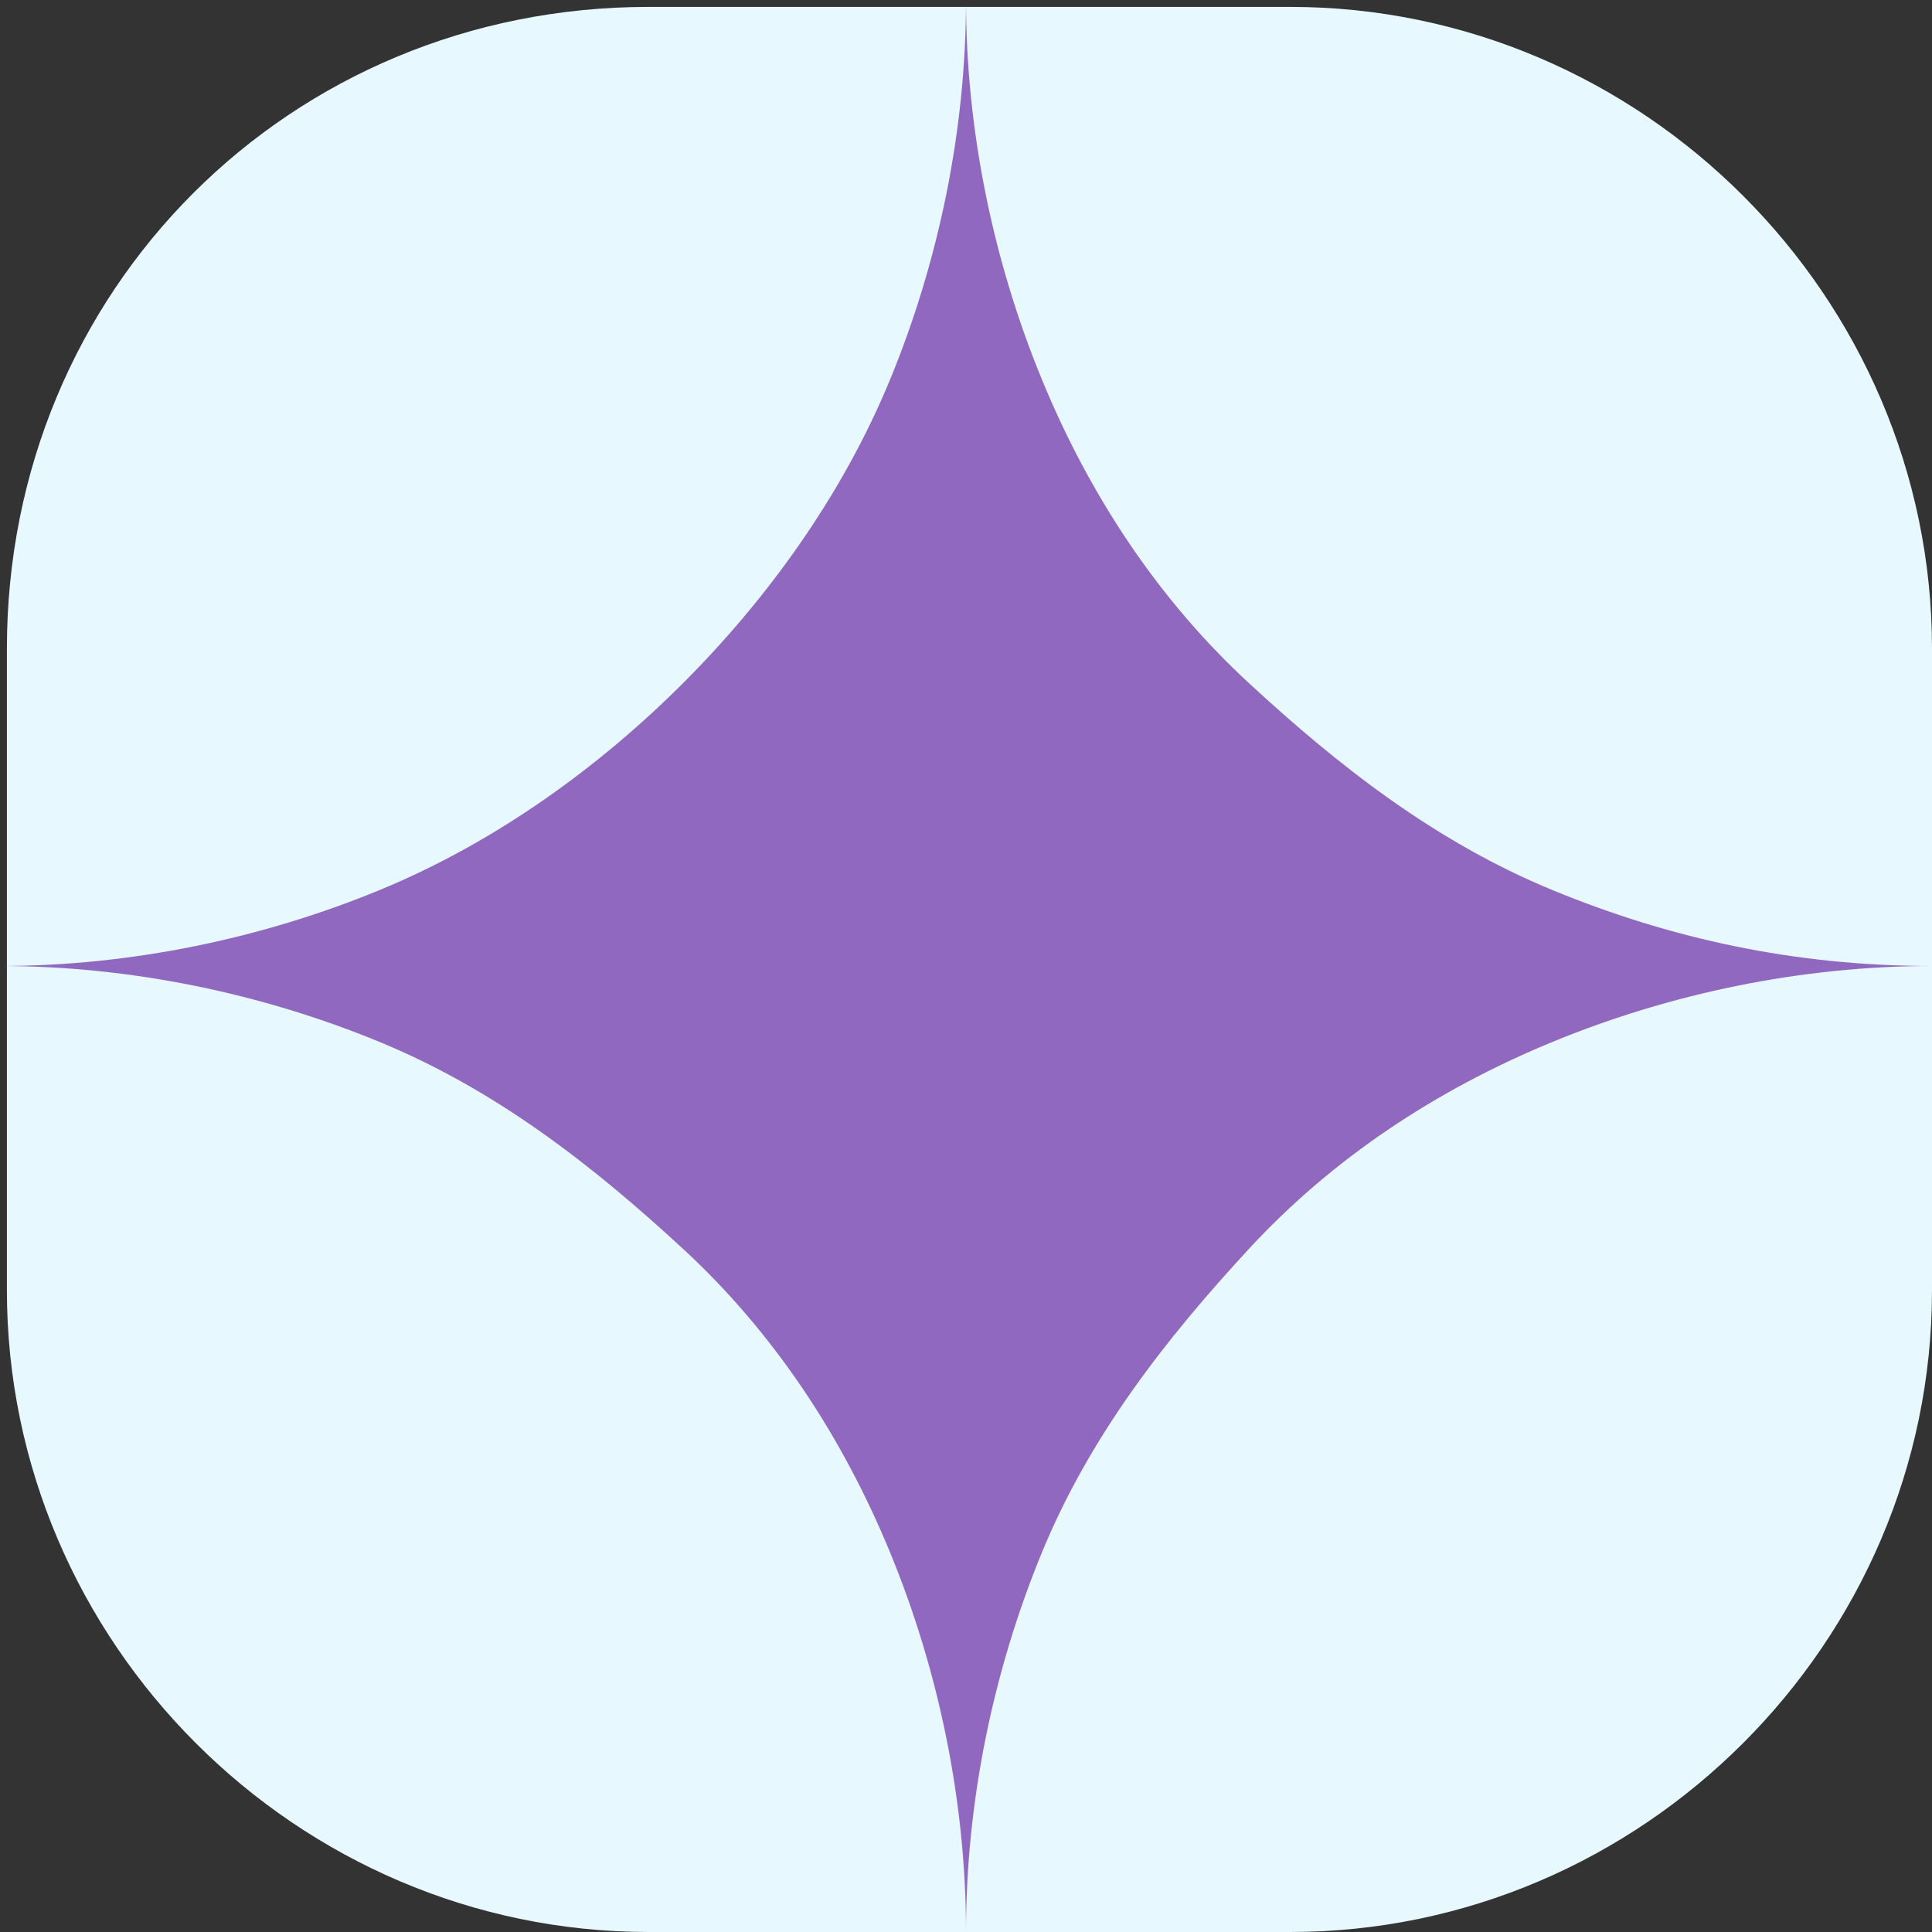 <?xml version="1.0" encoding="utf-8"?>
<!-- Generator: Adobe Illustrator 26.2.1, SVG Export Plug-In . SVG Version: 6.00 Build 0)  -->
<svg version="1.1" id="Layer_1" xmlns="http://www.w3.org/2000/svg" xmlns:xlink="http://www.w3.org/1999/xlink" x="0px" y="0px"
	 viewBox="0 0 28 28" style="enable-background:new 0 0 28 28;" xml:space="preserve">
<rect x="0" y="0" width="28" height="28" fill="#333333" stroke="none"/>
<style type="text/css">
	.st0{fill:#E7F8FF;}
	.st1{fill:url(#SVGID_1_);}
</style>
<path class="st0" d="M9.4,0.1h9.3c5.1,0,9.3,4.2,9.3,9.3v9.3c0,5.1-4.2,9.3-9.3,9.3H9.4c-5.1,0-9.3-4.2-9.3-9.3V9.4
	C0.1,4.2,4.2,0.1,9.4,0.1z"/>
<radialGradient id="SVGID_1_" cx="-909.319" cy="554.185" r="1" gradientTransform="matrix(28.232 9.547 76.476 -226.157 -16707.059 134025)" gradientUnits="userSpaceOnUse">
	<stop  offset="6.712460e-02" style="stop-color:#9168C0"/>
	<stop  offset="0.343" style="stop-color:#9168C0"/>
	<stop  offset="0.672" style="stop-color:#9168C0"/>
</radialGradient>
<path class="st1" d="M14,28c0-1.9-0.4-3.8-1.1-5.5c-0.7-1.7-1.7-3.2-3-4.4s-2.7-2.3-4.4-3C3.8,14.4,1.9,14,0,14
	c1.9,0,3.8-0.4,5.5-1.1c1.7-0.7,3.2-1.8,4.4-3s2.3-2.7,3-4.4C13.6,3.8,14,1.9,14,0c0,1.9,0.4,3.8,1.1,5.5c0.7,1.7,1.7,3.2,3,4.4
	s2.7,2.3,4.4,3c1.7,0.7,3.5,1.1,5.5,1.1c-1.9,0-3.8,0.4-5.5,1.1c-1.7,0.7-3.2,1.7-4.4,3s-2.3,2.7-3,4.4C14.4,24.2,14,26.1,14,28z"/>
</svg>
